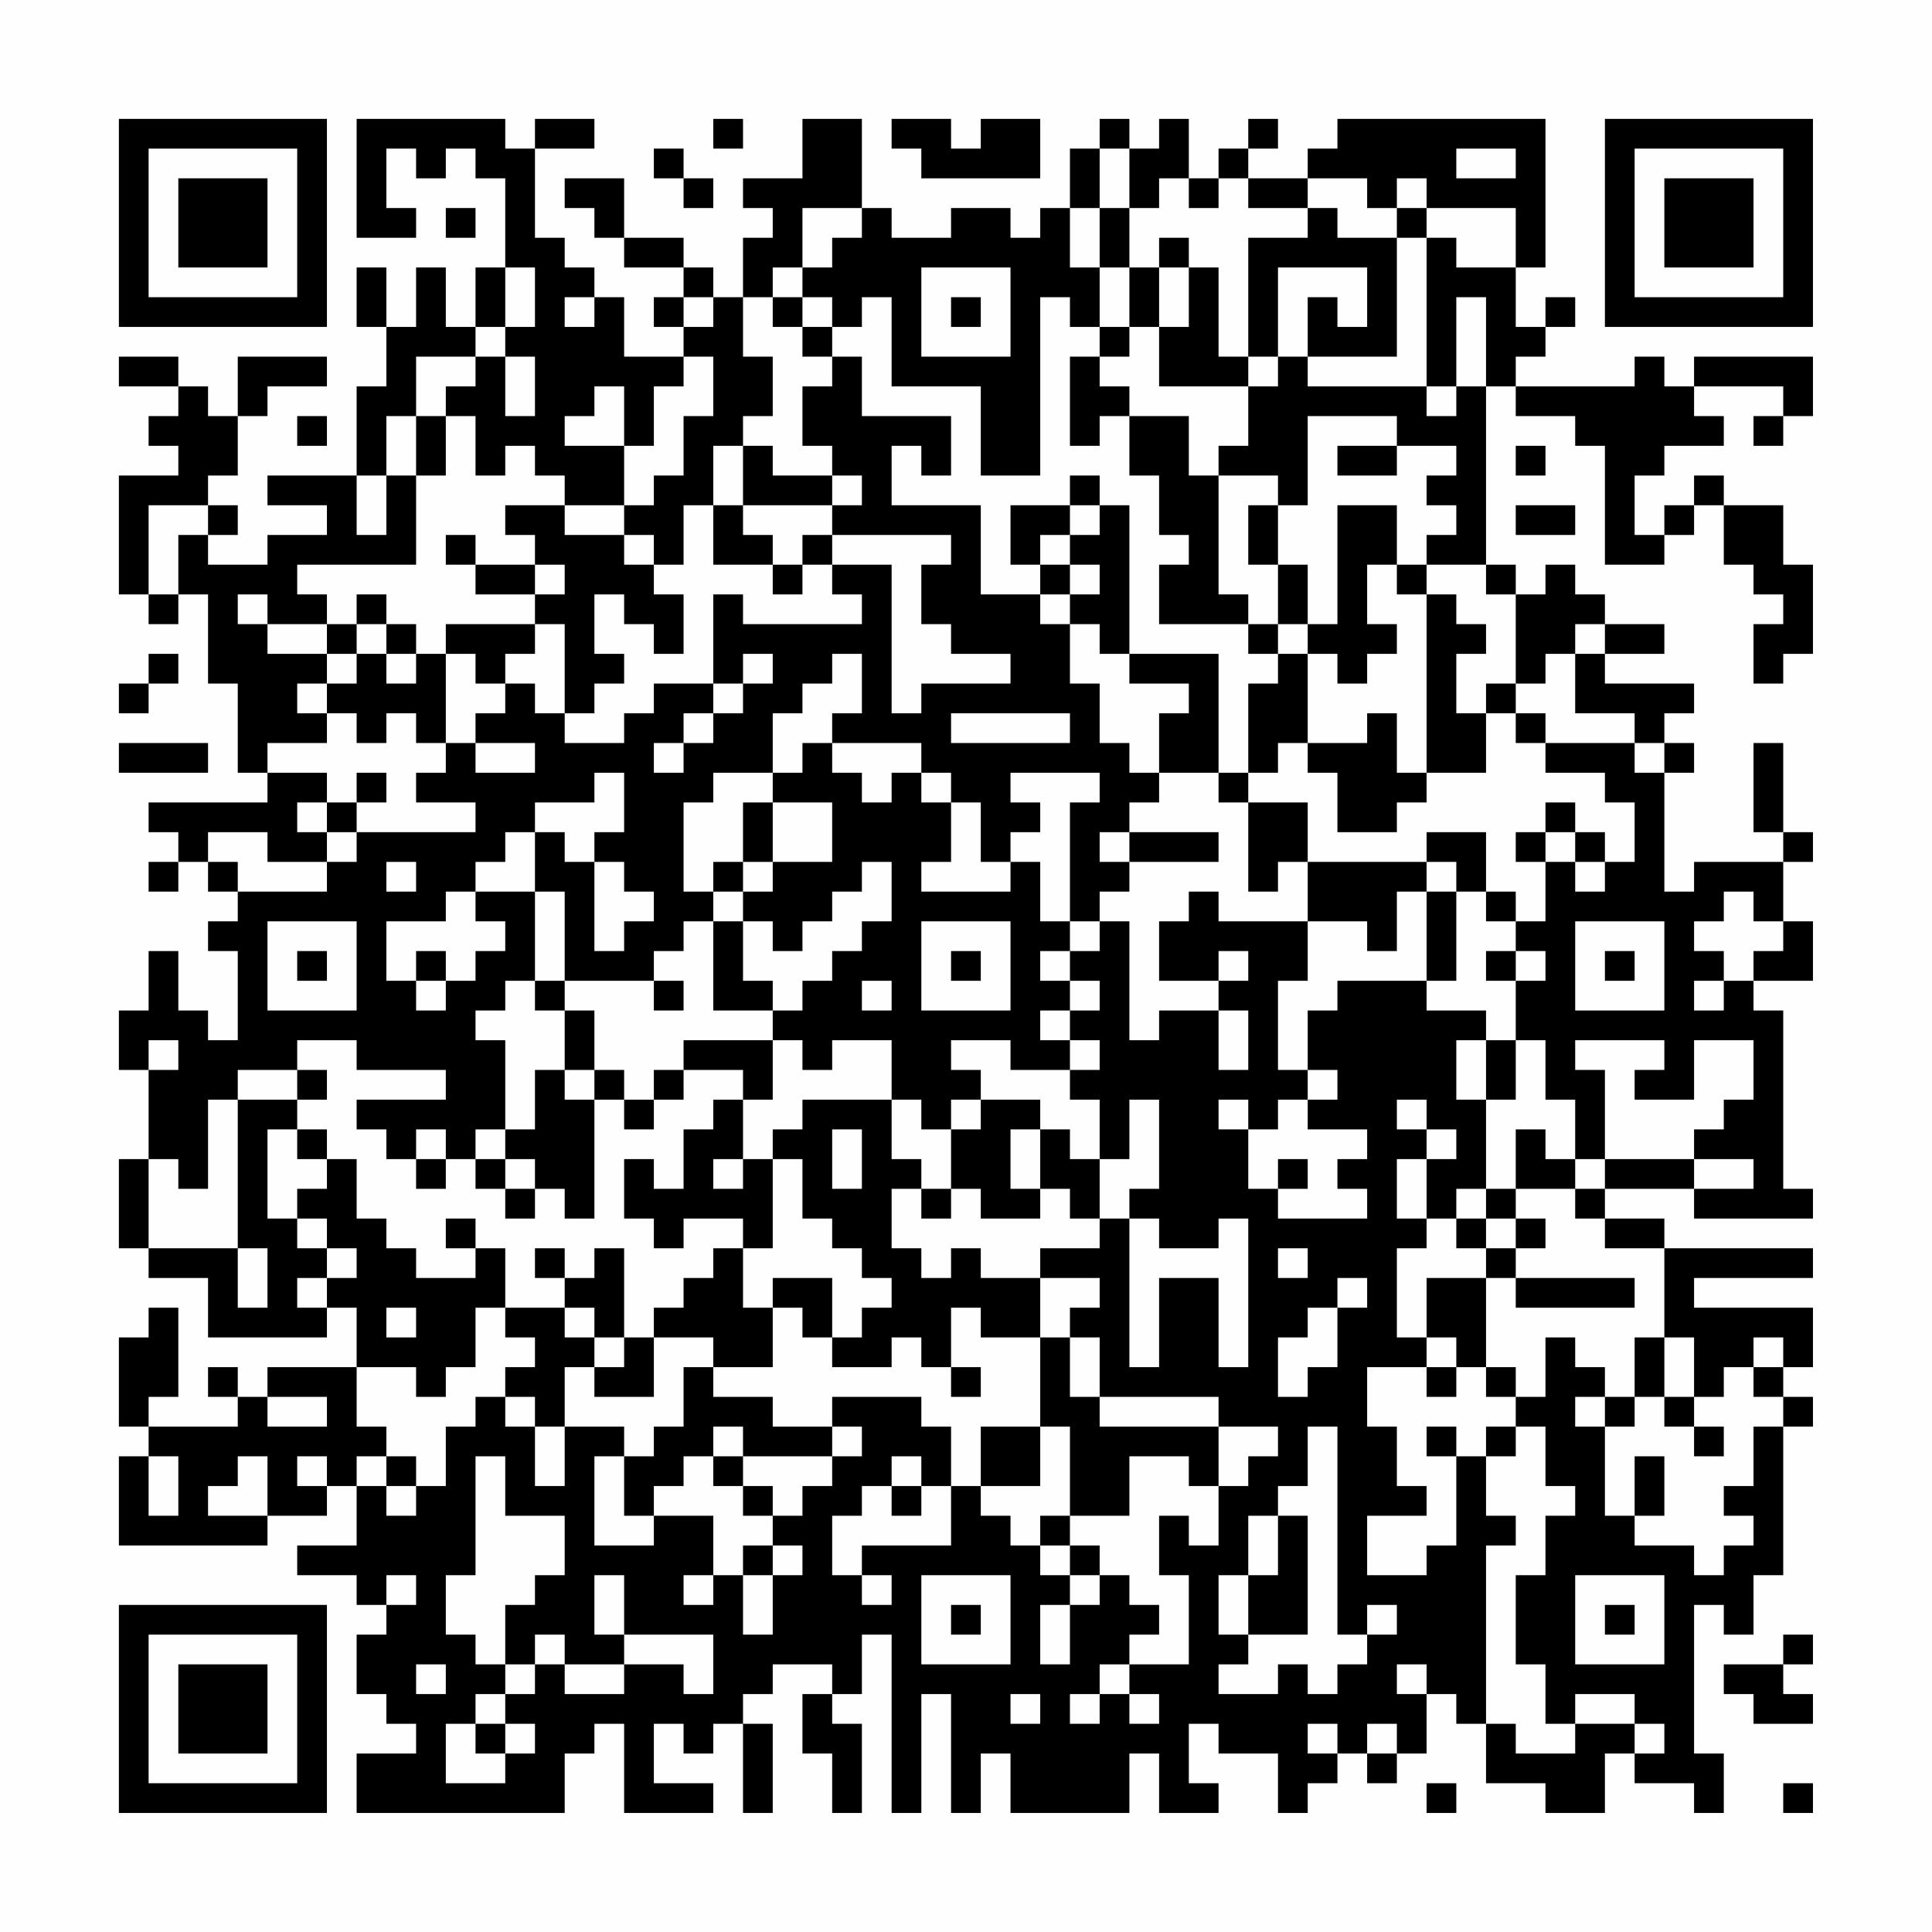 <?xml version="1.0" encoding="UTF-8"?>
<svg xmlns="http://www.w3.org/2000/svg" version="1.1" width="300" height="300" viewBox="0 0 300 300"><rect x="0" y="0" width="300" height="300" fill="#fefefe"/><g transform="scale(4.615)"><g transform="translate(4,4)"><path fill-rule="evenodd" d="M8 0L8 4L10 4L10 3L9 3L9 1L10 1L10 2L11 2L11 1L12 1L12 2L13 2L13 5L12 5L12 7L11 7L11 5L10 5L10 7L9 7L9 5L8 5L8 7L9 7L9 9L8 9L8 12L5 12L5 13L7 13L7 14L5 14L5 15L3 15L3 14L4 14L4 13L3 13L3 12L4 12L4 10L5 10L5 9L7 9L7 8L4 8L4 10L3 10L3 9L2 9L2 8L0 8L0 9L2 9L2 10L1 10L1 11L2 11L2 12L0 12L0 16L1 16L1 17L2 17L2 16L3 16L3 19L4 19L4 22L5 22L5 23L1 23L1 24L2 24L2 25L1 25L1 26L2 26L2 25L3 25L3 26L4 26L4 27L3 27L3 28L4 28L4 31L3 31L3 30L2 30L2 28L1 28L1 30L0 30L0 32L1 32L1 35L0 35L0 38L1 38L1 39L3 39L3 41L7 41L7 40L8 40L8 42L5 42L5 43L4 43L4 42L3 42L3 43L4 43L4 44L1 44L1 43L2 43L2 40L1 40L1 41L0 41L0 44L1 44L1 45L0 45L0 48L5 48L5 47L7 47L7 46L8 46L8 48L6 48L6 49L8 49L8 50L9 50L9 51L8 51L8 53L9 53L9 54L10 54L10 55L8 55L8 57L15 57L15 55L16 55L16 54L17 54L17 57L20 57L20 56L18 56L18 54L19 54L19 55L20 55L20 54L21 54L21 57L22 57L22 54L21 54L21 53L22 53L22 52L24 52L24 53L23 53L23 55L24 55L24 57L25 57L25 54L24 54L24 53L25 53L25 51L26 51L26 57L27 57L27 53L28 53L28 57L29 57L29 55L30 55L30 57L34 57L34 55L35 55L35 57L37 57L37 56L36 56L36 54L37 54L37 55L39 55L39 57L40 57L40 56L41 56L41 55L42 55L42 56L43 56L43 55L44 55L44 53L45 53L45 54L46 54L46 56L48 56L48 57L50 57L50 55L51 55L51 56L53 56L53 57L54 57L54 55L53 55L53 50L54 50L54 51L55 51L55 49L56 49L56 44L57 44L57 43L56 43L56 42L57 42L57 40L53 40L53 39L57 39L57 38L52 38L52 37L50 37L50 36L53 36L53 37L57 37L57 36L56 36L56 30L55 30L55 29L57 29L57 27L56 27L56 25L57 25L57 24L56 24L56 21L55 21L55 24L56 24L56 25L53 25L53 26L52 26L52 22L53 22L53 21L52 21L52 20L53 20L53 19L50 19L50 18L52 18L52 17L50 17L50 16L49 16L49 15L48 15L48 16L47 16L47 15L46 15L46 9L47 9L47 10L49 10L49 11L50 11L50 15L52 15L52 14L53 14L53 13L54 13L54 15L55 15L55 16L56 16L56 17L55 17L55 19L56 19L56 18L57 18L57 15L56 15L56 13L54 13L54 12L53 12L53 13L52 13L52 14L51 14L51 12L52 12L52 11L54 11L54 10L53 10L53 9L56 9L56 10L55 10L55 11L56 11L56 10L57 10L57 8L53 8L53 9L52 9L52 8L51 8L51 9L47 9L47 8L48 8L48 7L49 7L49 6L48 6L48 7L47 7L47 5L48 5L48 0L41 0L41 1L40 1L40 2L38 2L38 1L39 1L39 0L38 0L38 1L37 1L37 2L36 2L36 0L35 0L35 1L34 1L34 0L33 0L33 1L32 1L32 3L31 3L31 4L30 4L30 3L28 3L28 4L26 4L26 3L25 3L25 0L23 0L23 2L21 2L21 3L22 3L22 4L21 4L21 6L20 6L20 5L19 5L19 4L17 4L17 2L15 2L15 3L16 3L16 4L17 4L17 5L19 5L19 6L18 6L18 7L19 7L19 8L17 8L17 6L16 6L16 5L15 5L15 4L14 4L14 1L16 1L16 0L14 0L14 1L13 1L13 0ZM20 0L20 1L21 1L21 0ZM26 0L26 1L27 1L27 2L31 2L31 0L29 0L29 1L28 1L28 0ZM18 1L18 2L19 2L19 3L20 3L20 2L19 2L19 1ZM33 1L33 3L32 3L32 5L33 5L33 7L32 7L32 6L31 6L31 12L29 12L29 9L26 9L26 6L25 6L25 7L24 7L24 6L23 6L23 5L24 5L24 4L25 4L25 3L23 3L23 5L22 5L22 6L21 6L21 8L22 8L22 10L21 10L21 11L20 11L20 13L19 13L19 15L18 15L18 14L17 14L17 13L18 13L18 12L19 12L19 10L20 10L20 8L19 8L19 9L18 9L18 11L17 11L17 9L16 9L16 10L15 10L15 11L17 11L17 13L15 13L15 12L14 12L14 11L13 11L13 12L12 12L12 10L11 10L11 9L12 9L12 8L13 8L13 10L14 10L14 8L13 8L13 7L14 7L14 5L13 5L13 7L12 7L12 8L10 8L10 10L9 10L9 12L8 12L8 14L9 14L9 12L10 12L10 15L6 15L6 16L7 16L7 17L5 17L5 16L4 16L4 17L5 17L5 18L7 18L7 19L6 19L6 20L7 20L7 21L5 21L5 22L7 22L7 23L6 23L6 24L7 24L7 25L5 25L5 24L3 24L3 25L4 25L4 26L7 26L7 25L8 25L8 24L12 24L12 23L10 23L10 22L11 22L11 21L12 21L12 22L14 22L14 21L12 21L12 20L13 20L13 19L14 19L14 20L15 20L15 21L17 21L17 20L18 20L18 19L20 19L20 20L19 20L19 21L18 21L18 22L19 22L19 21L20 21L20 20L21 20L21 19L22 19L22 18L21 18L21 19L20 19L20 16L21 16L21 17L25 17L25 16L24 16L24 15L26 15L26 20L27 20L27 19L30 19L30 18L28 18L28 17L27 17L27 15L28 15L28 14L24 14L24 13L25 13L25 12L24 12L24 11L23 11L23 9L24 9L24 8L25 8L25 10L28 10L28 12L27 12L27 11L26 11L26 13L29 13L29 16L31 16L31 17L32 17L32 19L33 19L33 21L34 21L34 22L35 22L35 23L34 23L34 24L33 24L33 25L34 25L34 26L33 26L33 27L32 27L32 23L33 23L33 22L30 22L30 23L31 23L31 24L30 24L30 25L29 25L29 23L28 23L28 22L27 22L27 21L24 21L24 20L25 20L25 18L24 18L24 19L23 19L23 20L22 20L22 22L20 22L20 23L19 23L19 26L20 26L20 27L19 27L19 28L18 28L18 29L15 29L15 26L14 26L14 24L15 24L15 25L16 25L16 28L17 28L17 27L18 27L18 26L17 26L17 25L16 25L16 24L17 24L17 22L16 22L16 23L14 23L14 24L13 24L13 25L12 25L12 26L11 26L11 27L9 27L9 29L10 29L10 30L11 30L11 29L12 29L12 28L13 28L13 27L12 27L12 26L14 26L14 29L13 29L13 30L12 30L12 31L13 31L13 34L12 34L12 35L11 35L11 34L10 34L10 35L9 35L9 34L8 34L8 33L11 33L11 32L8 32L8 31L6 31L6 32L4 32L4 33L3 33L3 36L2 36L2 35L1 35L1 38L4 38L4 40L5 40L5 38L4 38L4 33L6 33L6 34L5 34L5 37L6 37L6 38L7 38L7 39L6 39L6 40L7 40L7 39L8 39L8 38L7 38L7 37L6 37L6 36L7 36L7 35L8 35L8 37L9 37L9 38L10 38L10 39L12 39L12 38L13 38L13 40L12 40L12 42L11 42L11 43L10 43L10 42L8 42L8 44L9 44L9 45L8 45L8 46L9 46L9 47L10 47L10 46L11 46L11 44L12 44L12 43L13 43L13 44L14 44L14 46L15 46L15 44L17 44L17 45L16 45L16 48L18 48L18 47L20 47L20 49L19 49L19 50L20 50L20 49L21 49L21 51L22 51L22 49L23 49L23 48L22 48L22 47L23 47L23 46L24 46L24 45L25 45L25 44L24 44L24 43L27 43L27 44L28 44L28 46L27 46L27 45L26 45L26 46L25 46L25 47L24 47L24 49L25 49L25 50L26 50L26 49L25 49L25 48L28 48L28 46L29 46L29 47L30 47L30 48L31 48L31 49L32 49L32 50L31 50L31 52L32 52L32 50L33 50L33 49L34 49L34 50L35 50L35 51L34 51L34 52L33 52L33 53L32 53L32 54L33 54L33 53L34 53L34 54L35 54L35 53L34 53L34 52L36 52L36 49L35 49L35 47L36 47L36 48L37 48L37 46L38 46L38 45L39 45L39 44L37 44L37 43L33 43L33 41L32 41L32 40L33 40L33 39L31 39L31 38L33 38L33 37L34 37L34 42L35 42L35 39L37 39L37 42L38 42L38 37L37 37L37 38L35 38L35 37L34 37L34 36L35 36L35 33L34 33L34 35L33 35L33 33L32 33L32 32L33 32L33 31L32 31L32 30L33 30L33 29L32 29L32 28L33 28L33 27L34 27L34 31L35 31L35 30L37 30L37 32L38 32L38 30L37 30L37 29L38 29L38 28L37 28L37 29L35 29L35 27L36 27L36 26L37 26L37 27L40 27L40 29L39 29L39 32L40 32L40 33L39 33L39 34L38 34L38 33L37 33L37 34L38 34L38 36L39 36L39 37L42 37L42 36L41 36L41 35L42 35L42 34L40 34L40 33L41 33L41 32L40 32L40 30L41 30L41 29L44 29L44 30L46 30L46 31L45 31L45 33L46 33L46 36L45 36L45 37L44 37L44 35L45 35L45 34L44 34L44 33L43 33L43 34L44 34L44 35L43 35L43 37L44 37L44 38L43 38L43 41L44 41L44 42L42 42L42 44L43 44L43 46L44 46L44 47L42 47L42 49L44 49L44 48L45 48L45 45L46 45L46 47L47 47L47 48L46 48L46 54L47 54L47 55L49 55L49 54L51 54L51 55L52 55L52 54L51 54L51 53L49 53L49 54L48 54L48 52L47 52L47 49L48 49L48 47L49 47L49 46L48 46L48 44L47 44L47 43L48 43L48 41L49 41L49 42L50 42L50 43L49 43L49 44L50 44L50 47L51 47L51 48L53 48L53 49L54 49L54 48L55 48L55 47L54 47L54 46L55 46L55 44L56 44L56 43L55 43L55 42L56 42L56 41L55 41L55 42L54 42L54 43L53 43L53 41L52 41L52 38L50 38L50 37L49 37L49 36L50 36L50 35L53 35L53 36L55 36L55 35L53 35L53 34L54 34L54 33L55 33L55 31L53 31L53 33L51 33L51 32L52 32L52 31L49 31L49 32L50 32L50 35L49 35L49 33L48 33L48 31L47 31L47 29L48 29L48 28L47 28L47 27L48 27L48 25L49 25L49 26L50 26L50 25L51 25L51 23L50 23L50 22L48 22L48 21L51 21L51 22L52 22L52 21L51 21L51 20L49 20L49 18L50 18L50 17L49 17L49 18L48 18L48 19L47 19L47 16L46 16L46 15L44 15L44 14L45 14L45 13L44 13L44 12L45 12L45 11L43 11L43 10L40 10L40 13L39 13L39 12L37 12L37 11L38 11L38 9L39 9L39 8L40 8L40 9L44 9L44 10L45 10L45 9L46 9L46 6L45 6L45 9L44 9L44 4L45 4L45 5L47 5L47 3L44 3L44 2L43 2L43 3L42 3L42 2L40 2L40 3L38 3L38 2L37 2L37 3L36 3L36 2L35 2L35 3L34 3L34 1ZM45 1L45 2L47 2L47 1ZM11 3L11 4L12 4L12 3ZM33 3L33 5L34 5L34 7L33 7L33 8L32 8L32 11L33 11L33 10L34 10L34 12L35 12L35 14L36 14L36 15L35 15L35 17L38 17L38 18L39 18L39 19L38 19L38 22L37 22L37 18L34 18L34 13L33 13L33 12L32 12L32 13L30 13L30 15L31 15L31 16L32 16L32 17L33 17L33 18L34 18L34 19L36 19L36 20L35 20L35 22L37 22L37 23L38 23L38 26L39 26L39 25L40 25L40 27L42 27L42 28L43 28L43 26L44 26L44 29L45 29L45 26L46 26L46 27L47 27L47 26L46 26L46 24L44 24L44 25L40 25L40 23L38 23L38 22L39 22L39 21L40 21L40 22L41 22L41 24L43 24L43 23L44 23L44 22L46 22L46 20L47 20L47 21L48 21L48 20L47 20L47 19L46 19L46 20L45 20L45 18L46 18L46 17L45 17L45 16L44 16L44 15L43 15L43 13L41 13L41 17L40 17L40 15L39 15L39 13L38 13L38 15L39 15L39 17L38 17L38 16L37 16L37 12L36 12L36 10L34 10L34 9L33 9L33 8L34 8L34 7L35 7L35 9L38 9L38 8L39 8L39 5L42 5L42 7L41 7L41 6L40 6L40 8L43 8L43 4L44 4L44 3L43 3L43 4L41 4L41 3L40 3L40 4L38 4L38 8L37 8L37 5L36 5L36 4L35 4L35 5L34 5L34 3ZM27 5L27 8L30 8L30 5ZM35 5L35 7L36 7L36 5ZM15 6L15 7L16 7L16 6ZM19 6L19 7L20 7L20 6ZM22 6L22 7L23 7L23 8L24 8L24 7L23 7L23 6ZM28 6L28 7L29 7L29 6ZM6 10L6 11L7 11L7 10ZM10 10L10 12L11 12L11 10ZM21 11L21 13L20 13L20 15L22 15L22 16L23 16L23 15L24 15L24 14L23 14L23 15L22 15L22 14L21 14L21 13L24 13L24 12L22 12L22 11ZM41 11L41 12L43 12L43 11ZM47 11L47 12L48 12L48 11ZM1 13L1 16L2 16L2 14L3 14L3 13ZM13 13L13 14L14 14L14 15L12 15L12 14L11 14L11 15L12 15L12 16L14 16L14 17L11 17L11 18L10 18L10 17L9 17L9 16L8 16L8 17L7 17L7 18L8 18L8 19L7 19L7 20L8 20L8 21L9 21L9 20L10 20L10 21L11 21L11 18L12 18L12 19L13 19L13 18L14 18L14 17L15 17L15 20L16 20L16 19L17 19L17 18L16 18L16 16L17 16L17 17L18 17L18 18L19 18L19 16L18 16L18 15L17 15L17 14L15 14L15 13ZM32 13L32 14L31 14L31 15L32 15L32 16L33 16L33 15L32 15L32 14L33 14L33 13ZM47 13L47 14L49 14L49 13ZM14 15L14 16L15 16L15 15ZM42 15L42 17L43 17L43 18L42 18L42 19L41 19L41 18L40 18L40 17L39 17L39 18L40 18L40 21L42 21L42 20L43 20L43 22L44 22L44 16L43 16L43 15ZM8 17L8 18L9 18L9 19L10 19L10 18L9 18L9 17ZM1 18L1 19L0 19L0 20L1 20L1 19L2 19L2 18ZM28 20L28 21L32 21L32 20ZM0 21L0 22L3 22L3 21ZM23 21L23 22L22 22L22 23L21 23L21 25L20 25L20 26L21 26L21 27L20 27L20 30L22 30L22 31L19 31L19 32L18 32L18 33L17 33L17 32L16 32L16 30L15 30L15 29L14 29L14 30L15 30L15 32L14 32L14 34L13 34L13 35L12 35L12 36L13 36L13 37L14 37L14 36L15 36L15 37L16 37L16 33L17 33L17 34L18 34L18 33L19 33L19 32L21 32L21 33L20 33L20 34L19 34L19 36L18 36L18 35L17 35L17 37L18 37L18 38L19 38L19 37L21 37L21 38L20 38L20 39L19 39L19 40L18 40L18 41L17 41L17 38L16 38L16 39L15 39L15 38L14 38L14 39L15 39L15 40L13 40L13 41L14 41L14 42L13 42L13 43L14 43L14 44L15 44L15 42L16 42L16 43L18 43L18 41L20 41L20 42L19 42L19 44L18 44L18 45L17 45L17 47L18 47L18 46L19 46L19 45L20 45L20 46L21 46L21 47L22 47L22 46L21 46L21 45L24 45L24 44L22 44L22 43L20 43L20 42L22 42L22 40L23 40L23 41L24 41L24 42L26 42L26 41L27 41L27 42L28 42L28 43L29 43L29 42L28 42L28 40L29 40L29 41L31 41L31 44L29 44L29 46L31 46L31 44L32 44L32 47L31 47L31 48L32 48L32 49L33 49L33 48L32 48L32 47L34 47L34 45L36 45L36 46L37 46L37 44L33 44L33 43L32 43L32 41L31 41L31 39L29 39L29 38L28 38L28 39L27 39L27 38L26 38L26 36L27 36L27 37L28 37L28 36L29 36L29 37L31 37L31 36L32 36L32 37L33 37L33 35L32 35L32 34L31 34L31 33L29 33L29 32L28 32L28 31L30 31L30 32L32 32L32 31L31 31L31 30L32 30L32 29L31 29L31 28L32 28L32 27L31 27L31 25L30 25L30 26L27 26L27 25L28 25L28 23L27 23L27 22L26 22L26 23L25 23L25 22L24 22L24 21ZM8 22L8 23L7 23L7 24L8 24L8 23L9 23L9 22ZM22 23L22 25L21 25L21 26L22 26L22 25L24 25L24 23ZM48 23L48 24L47 24L47 25L48 25L48 24L49 24L49 25L50 25L50 24L49 24L49 23ZM34 24L34 25L37 25L37 24ZM9 25L9 26L10 26L10 25ZM25 25L25 26L24 26L24 27L23 27L23 28L22 28L22 27L21 27L21 29L22 29L22 30L23 30L23 29L24 29L24 28L25 28L25 27L26 27L26 25ZM44 25L44 26L45 26L45 25ZM54 26L54 27L53 27L53 28L54 28L54 29L53 29L53 30L54 30L54 29L55 29L55 28L56 28L56 27L55 27L55 26ZM5 27L5 30L8 30L8 27ZM27 27L27 30L30 30L30 27ZM49 27L49 30L52 30L52 27ZM6 28L6 29L7 29L7 28ZM10 28L10 29L11 29L11 28ZM28 28L28 29L29 29L29 28ZM46 28L46 29L47 29L47 28ZM50 28L50 29L51 29L51 28ZM18 29L18 30L19 30L19 29ZM25 29L25 30L26 30L26 29ZM1 31L1 32L2 32L2 31ZM22 31L22 33L21 33L21 35L20 35L20 36L21 36L21 35L22 35L22 38L21 38L21 40L22 40L22 39L24 39L24 41L25 41L25 40L26 40L26 39L25 39L25 38L24 38L24 37L23 37L23 35L22 35L22 34L23 34L23 33L26 33L26 35L27 35L27 36L28 36L28 34L29 34L29 33L28 33L28 34L27 34L27 33L26 33L26 31L24 31L24 32L23 32L23 31ZM46 31L46 33L47 33L47 31ZM6 32L6 33L7 33L7 32ZM15 32L15 33L16 33L16 32ZM6 34L6 35L7 35L7 34ZM24 34L24 36L25 36L25 34ZM30 34L30 36L31 36L31 34ZM47 34L47 36L46 36L46 37L45 37L45 38L46 38L46 39L44 39L44 41L45 41L45 42L44 42L44 43L45 43L45 42L46 42L46 43L47 43L47 42L46 42L46 39L47 39L47 40L51 40L51 39L47 39L47 38L48 38L48 37L47 37L47 36L49 36L49 35L48 35L48 34ZM10 35L10 36L11 36L11 35ZM13 35L13 36L14 36L14 35ZM39 35L39 36L40 36L40 35ZM11 37L11 38L12 38L12 37ZM46 37L46 38L47 38L47 37ZM39 38L39 39L40 39L40 38ZM41 39L41 40L40 40L40 41L39 41L39 43L40 43L40 42L41 42L41 40L42 40L42 39ZM9 40L9 41L10 41L10 40ZM15 40L15 41L16 41L16 42L17 42L17 41L16 41L16 40ZM51 41L51 43L50 43L50 44L51 44L51 43L52 43L52 44L53 44L53 45L54 45L54 44L53 44L53 43L52 43L52 41ZM5 43L5 44L7 44L7 43ZM20 44L20 45L21 45L21 44ZM40 44L40 46L39 46L39 47L38 47L38 49L37 49L37 51L38 51L38 52L37 52L37 53L39 53L39 52L40 52L40 53L41 53L41 52L42 52L42 51L43 51L43 50L42 50L42 51L41 51L41 44ZM44 44L44 45L45 45L45 44ZM46 44L46 45L47 45L47 44ZM1 45L1 47L2 47L2 45ZM4 45L4 46L3 46L3 47L5 47L5 45ZM6 45L6 46L7 46L7 45ZM9 45L9 46L10 46L10 45ZM12 45L12 49L11 49L11 51L12 51L12 52L13 52L13 53L12 53L12 54L11 54L11 56L13 56L13 55L14 55L14 54L13 54L13 53L14 53L14 52L15 52L15 53L17 53L17 52L19 52L19 53L20 53L20 51L17 51L17 49L16 49L16 51L17 51L17 52L15 52L15 51L14 51L14 52L13 52L13 50L14 50L14 49L15 49L15 47L13 47L13 45ZM51 45L51 47L52 47L52 45ZM26 46L26 47L27 47L27 46ZM39 47L39 49L38 49L38 51L40 51L40 47ZM21 48L21 49L22 49L22 48ZM9 49L9 50L10 50L10 49ZM27 49L27 52L30 52L30 49ZM49 49L49 52L52 52L52 49ZM28 50L28 51L29 51L29 50ZM50 50L50 51L51 51L51 50ZM56 51L56 52L54 52L54 53L55 53L55 54L57 54L57 53L56 53L56 52L57 52L57 51ZM10 52L10 53L11 53L11 52ZM43 52L43 53L44 53L44 52ZM30 53L30 54L31 54L31 53ZM12 54L12 55L13 55L13 54ZM40 54L40 55L41 55L41 54ZM42 54L42 55L43 55L43 54ZM44 56L44 57L45 57L45 56ZM56 56L56 57L57 57L57 56ZM0 0L0 7L7 7L7 0ZM1 1L1 6L6 6L6 1ZM2 2L2 5L5 5L5 2ZM50 0L50 7L57 7L57 0ZM51 1L51 6L56 6L56 1ZM52 2L52 5L55 5L55 2ZM0 50L0 57L7 57L7 50ZM1 51L1 56L6 56L6 51ZM2 52L2 55L5 55L5 52Z" fill="#000000"/></g></g></svg>
